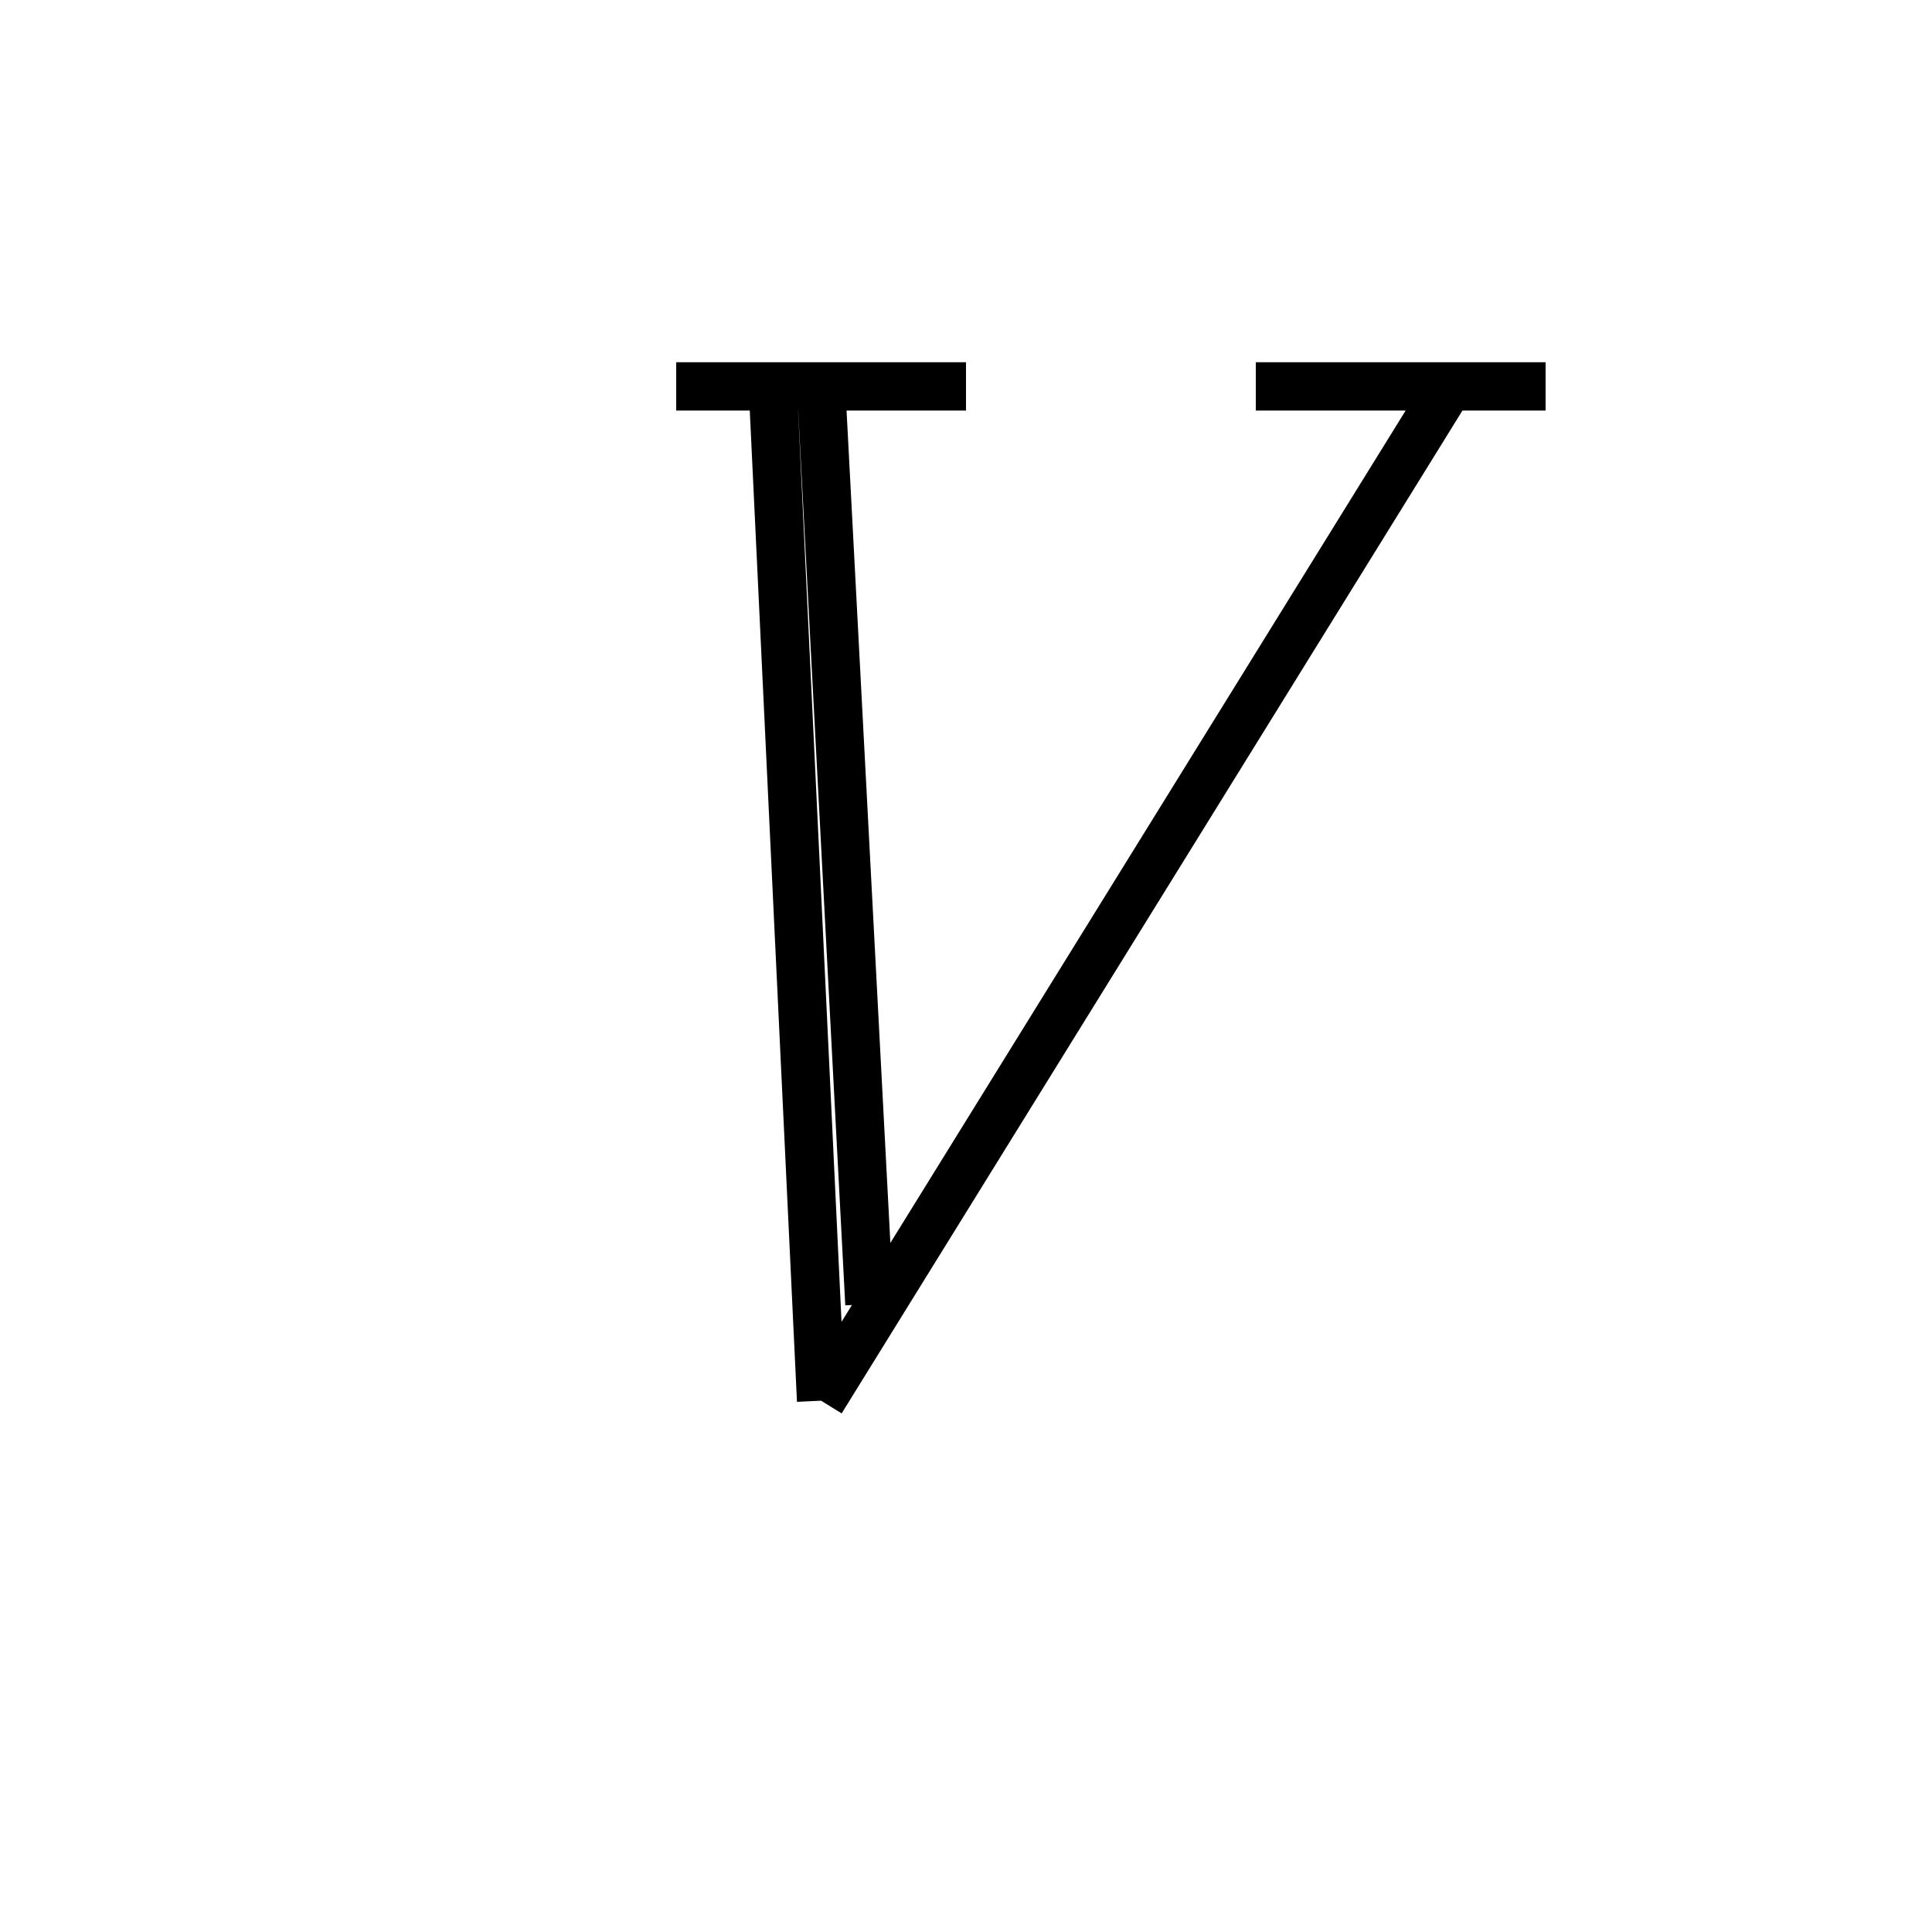 <svg xmlns='http://www.w3.org/2000/svg' 
xmlns:xlink='http://www.w3.org/1999/xlink' 
viewBox = '-20 -20 40 40' >
<path d = '
	M -4, -12
	L -3, 9

	M -3, -12
	L -2, 7

	M 10, -12
	L -3, 9

	M -6, -12
	L 0, -12

	M 6, -12
	L 12, -12

' fill='none' stroke='black' />
</svg>